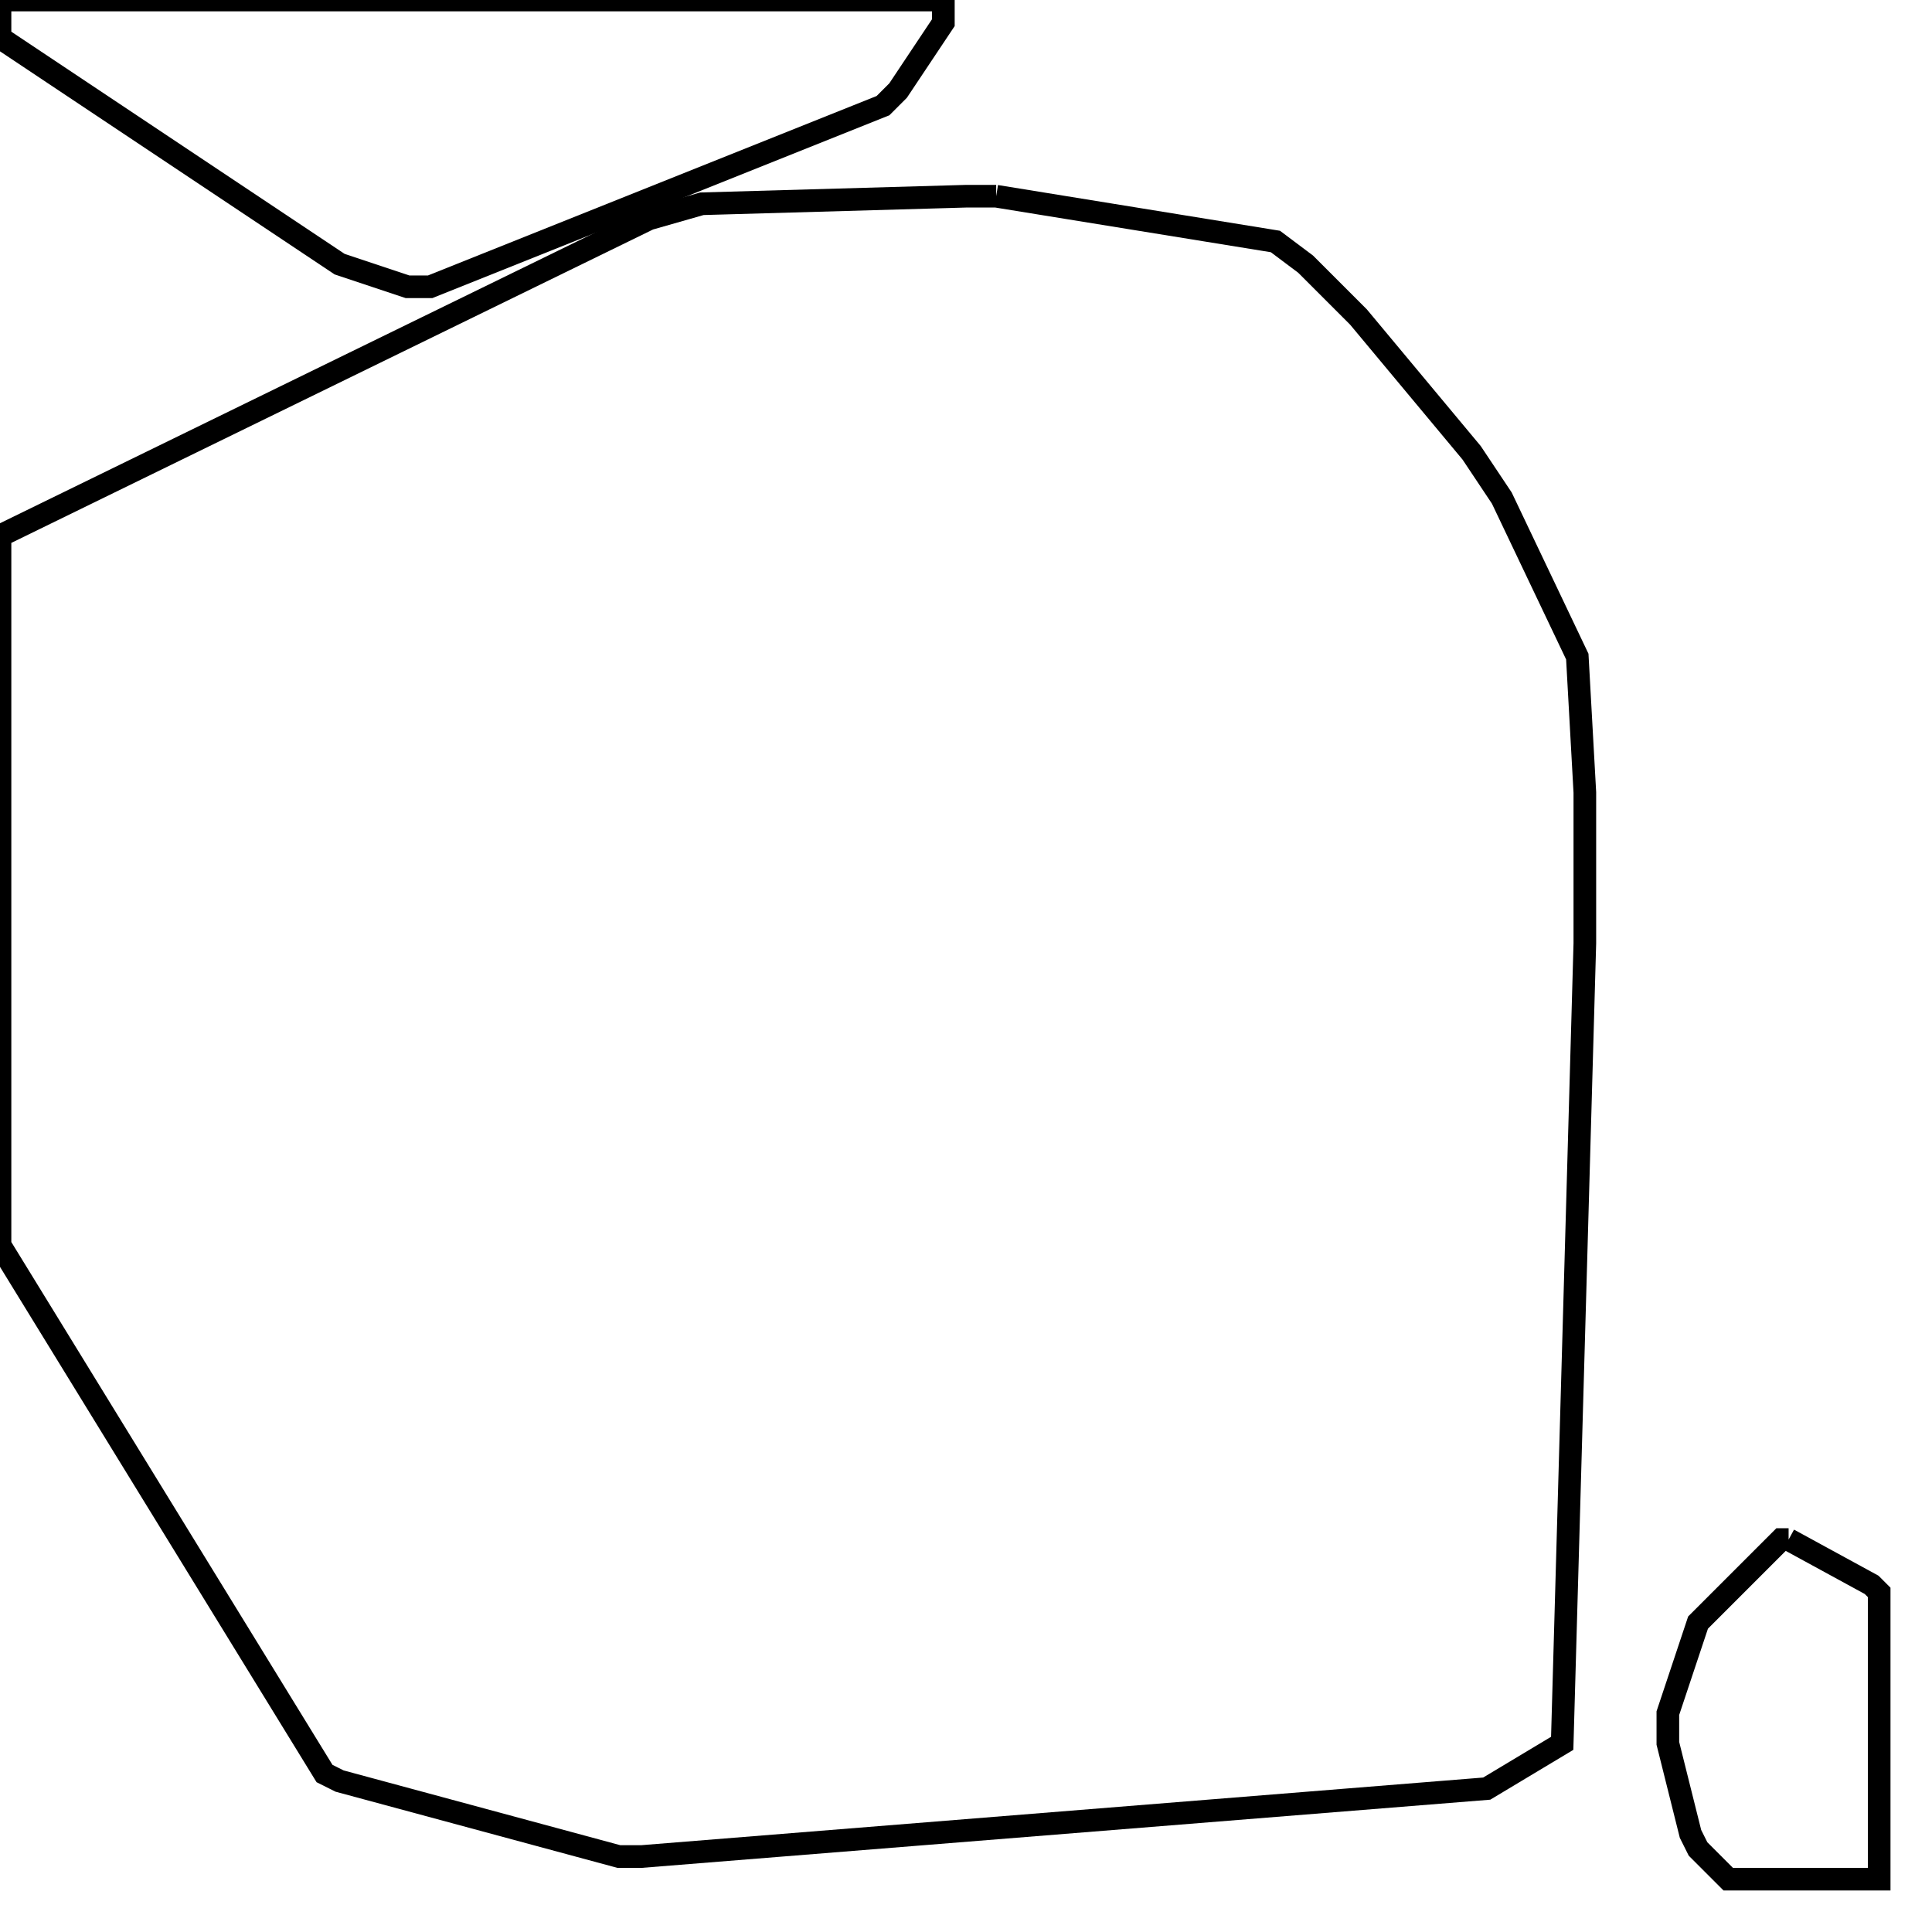 <svg width="256" height="256" xmlns="http://www.w3.org/2000/svg" fill-opacity="0" stroke="black" stroke-width="3" ><path d="M132 26 169 32 173 35 180 42 195 60 199 66 209 87 210 105 210 125 207 231 197 237 85 246 82 246 45 236 43 235 0 165 0 71 86 29 93 27 128 26 132 26 "/><path d="M125 0 125 3 119 12 117 14 57 38 54 38 45 35 0 5 0 0 125 0 "/><path d="M237 204 248 210 249 211 249 249 229 249 225 245 224 243 221 231 221 227 225 215 236 204 237 204 "/></svg>